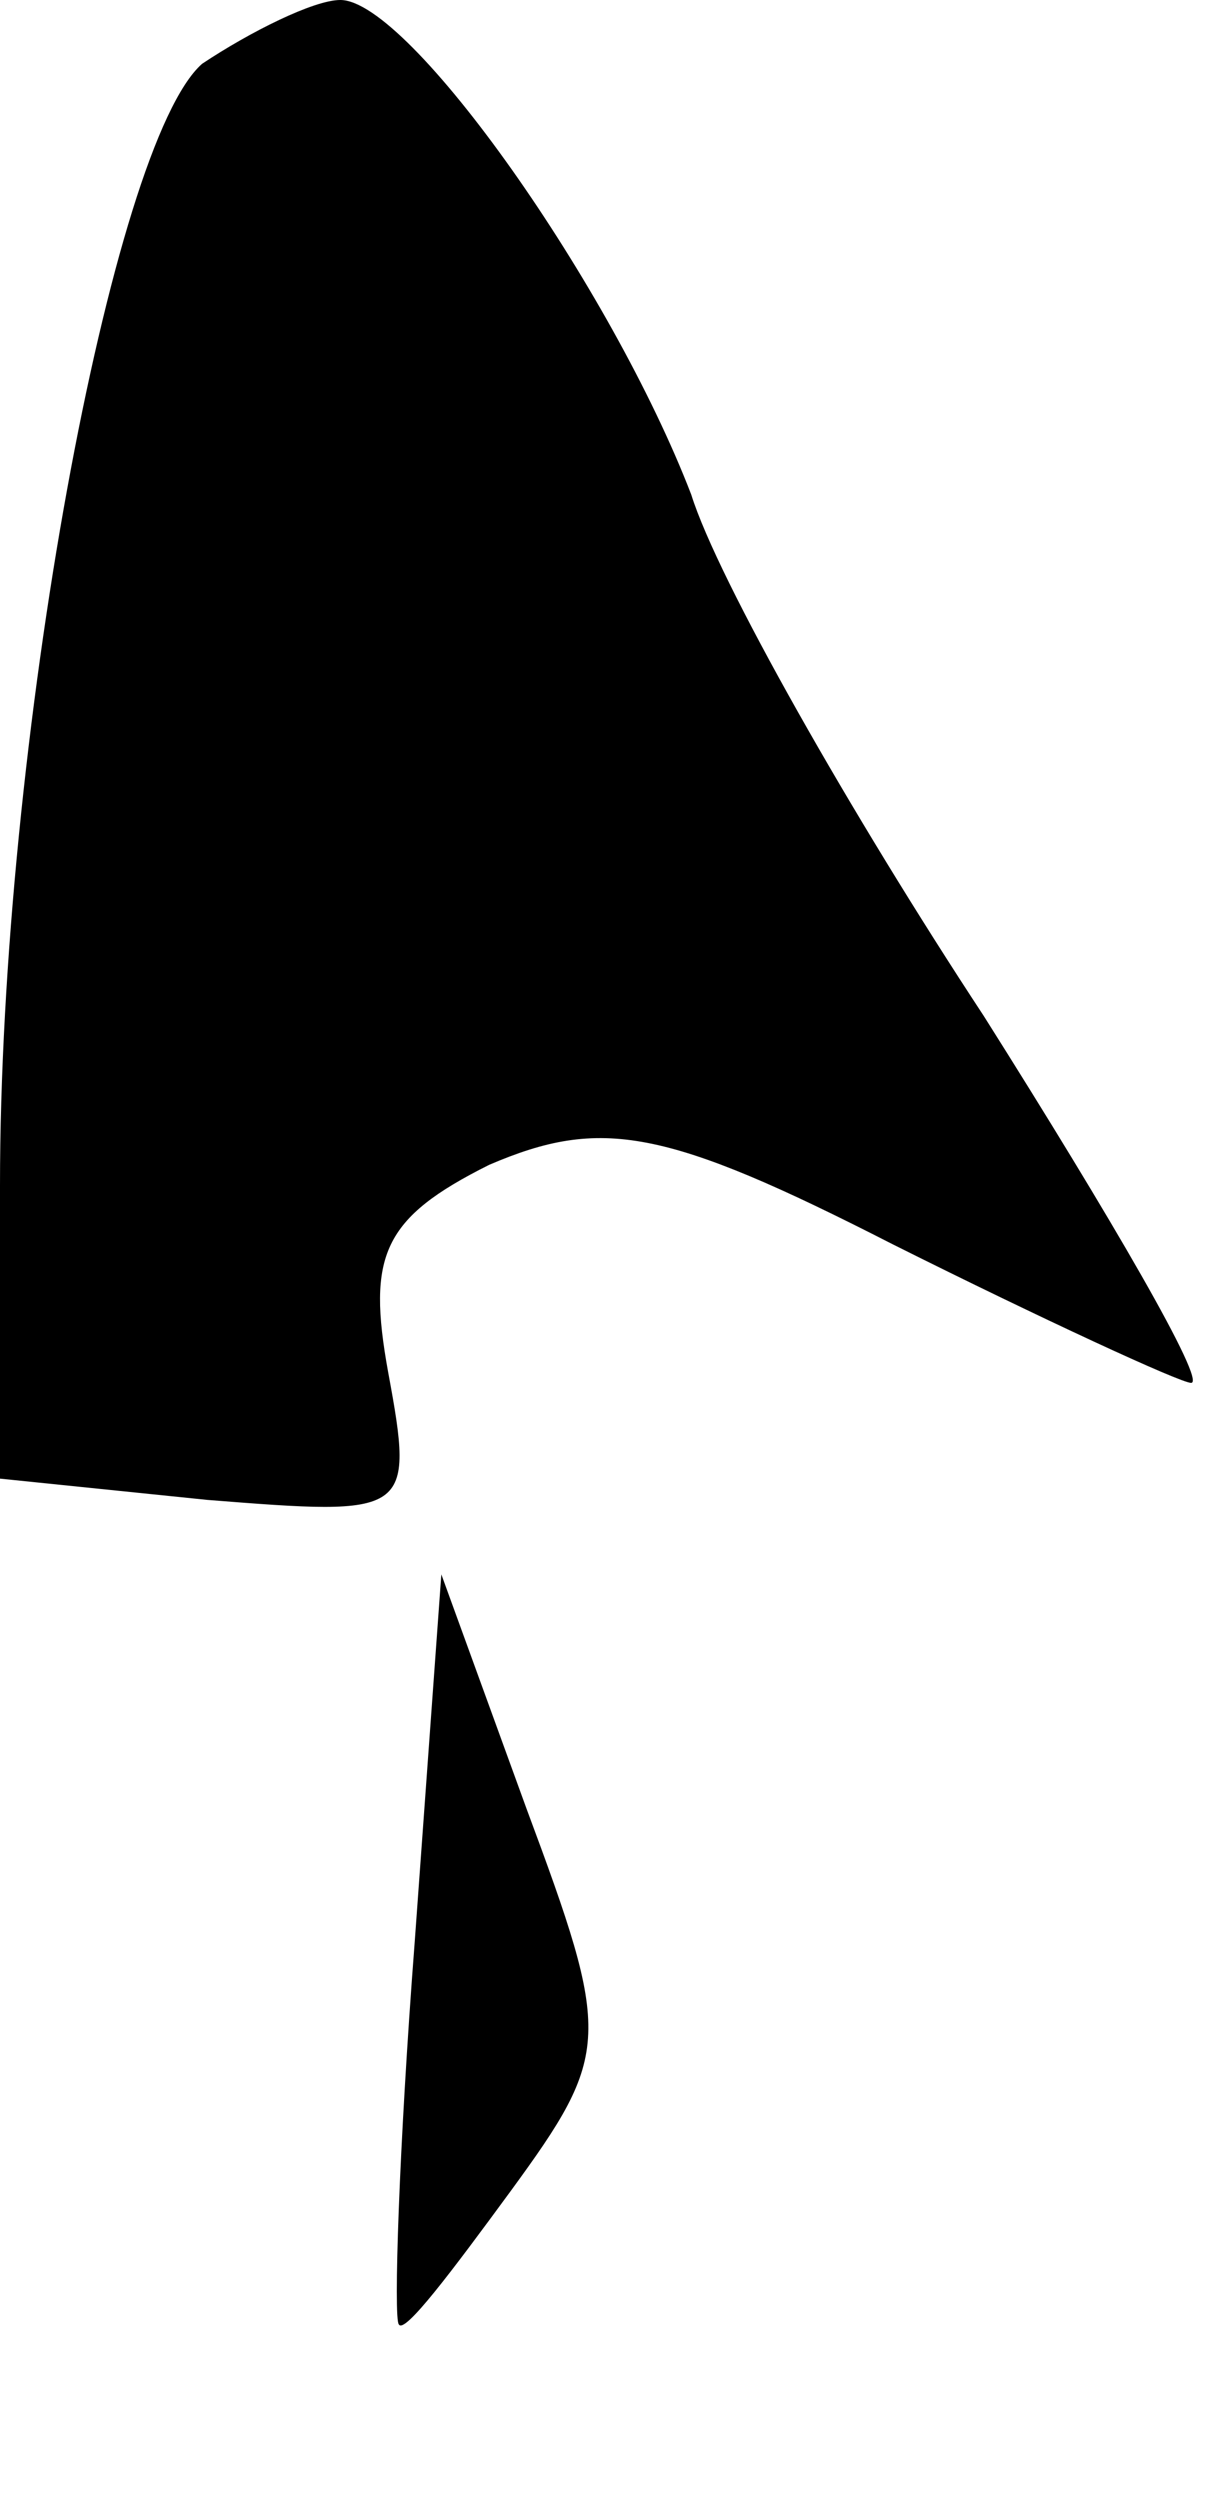 <?xml version="1.0" standalone="no"?>
<!DOCTYPE svg PUBLIC "-//W3C//DTD SVG 20010904//EN"
 "http://www.w3.org/TR/2001/REC-SVG-20010904/DTD/svg10.dtd">
<svg version="1.0" xmlns="http://www.w3.org/2000/svg"
 width="23pt" height="47pt" viewBox="0 0 23 47"
 preserveAspectRatio="xMidYMid meet">
<g transform="translate(0,47) scale(0.1,-0.1)"
fill="#000000" stroke="none">
<path fill="#000000" stroke="none" d="M38 458 c-17 -15 -38 -128 -38 -211 l0
-55 39 -4 c38 -3 39 -3 34 24 -4 22 -1 29 19 39 21 9 33 7 76 -15 28 -14 54
-26 56 -26 3 0 -15 31 -39 69 -25 38 -50 82 -55 98 -15 39 -53 93 -66 93 -5 0
-17 -6 -26 -12z"/>
<path fill="#000000" stroke="none" d="M78 105 c-3 -39 -4 -71 -3 -72 1 -2 10
10 21 25 19 26 19 29 3 72 l-16 44 -5 -69z"/>
</g>
</svg>
